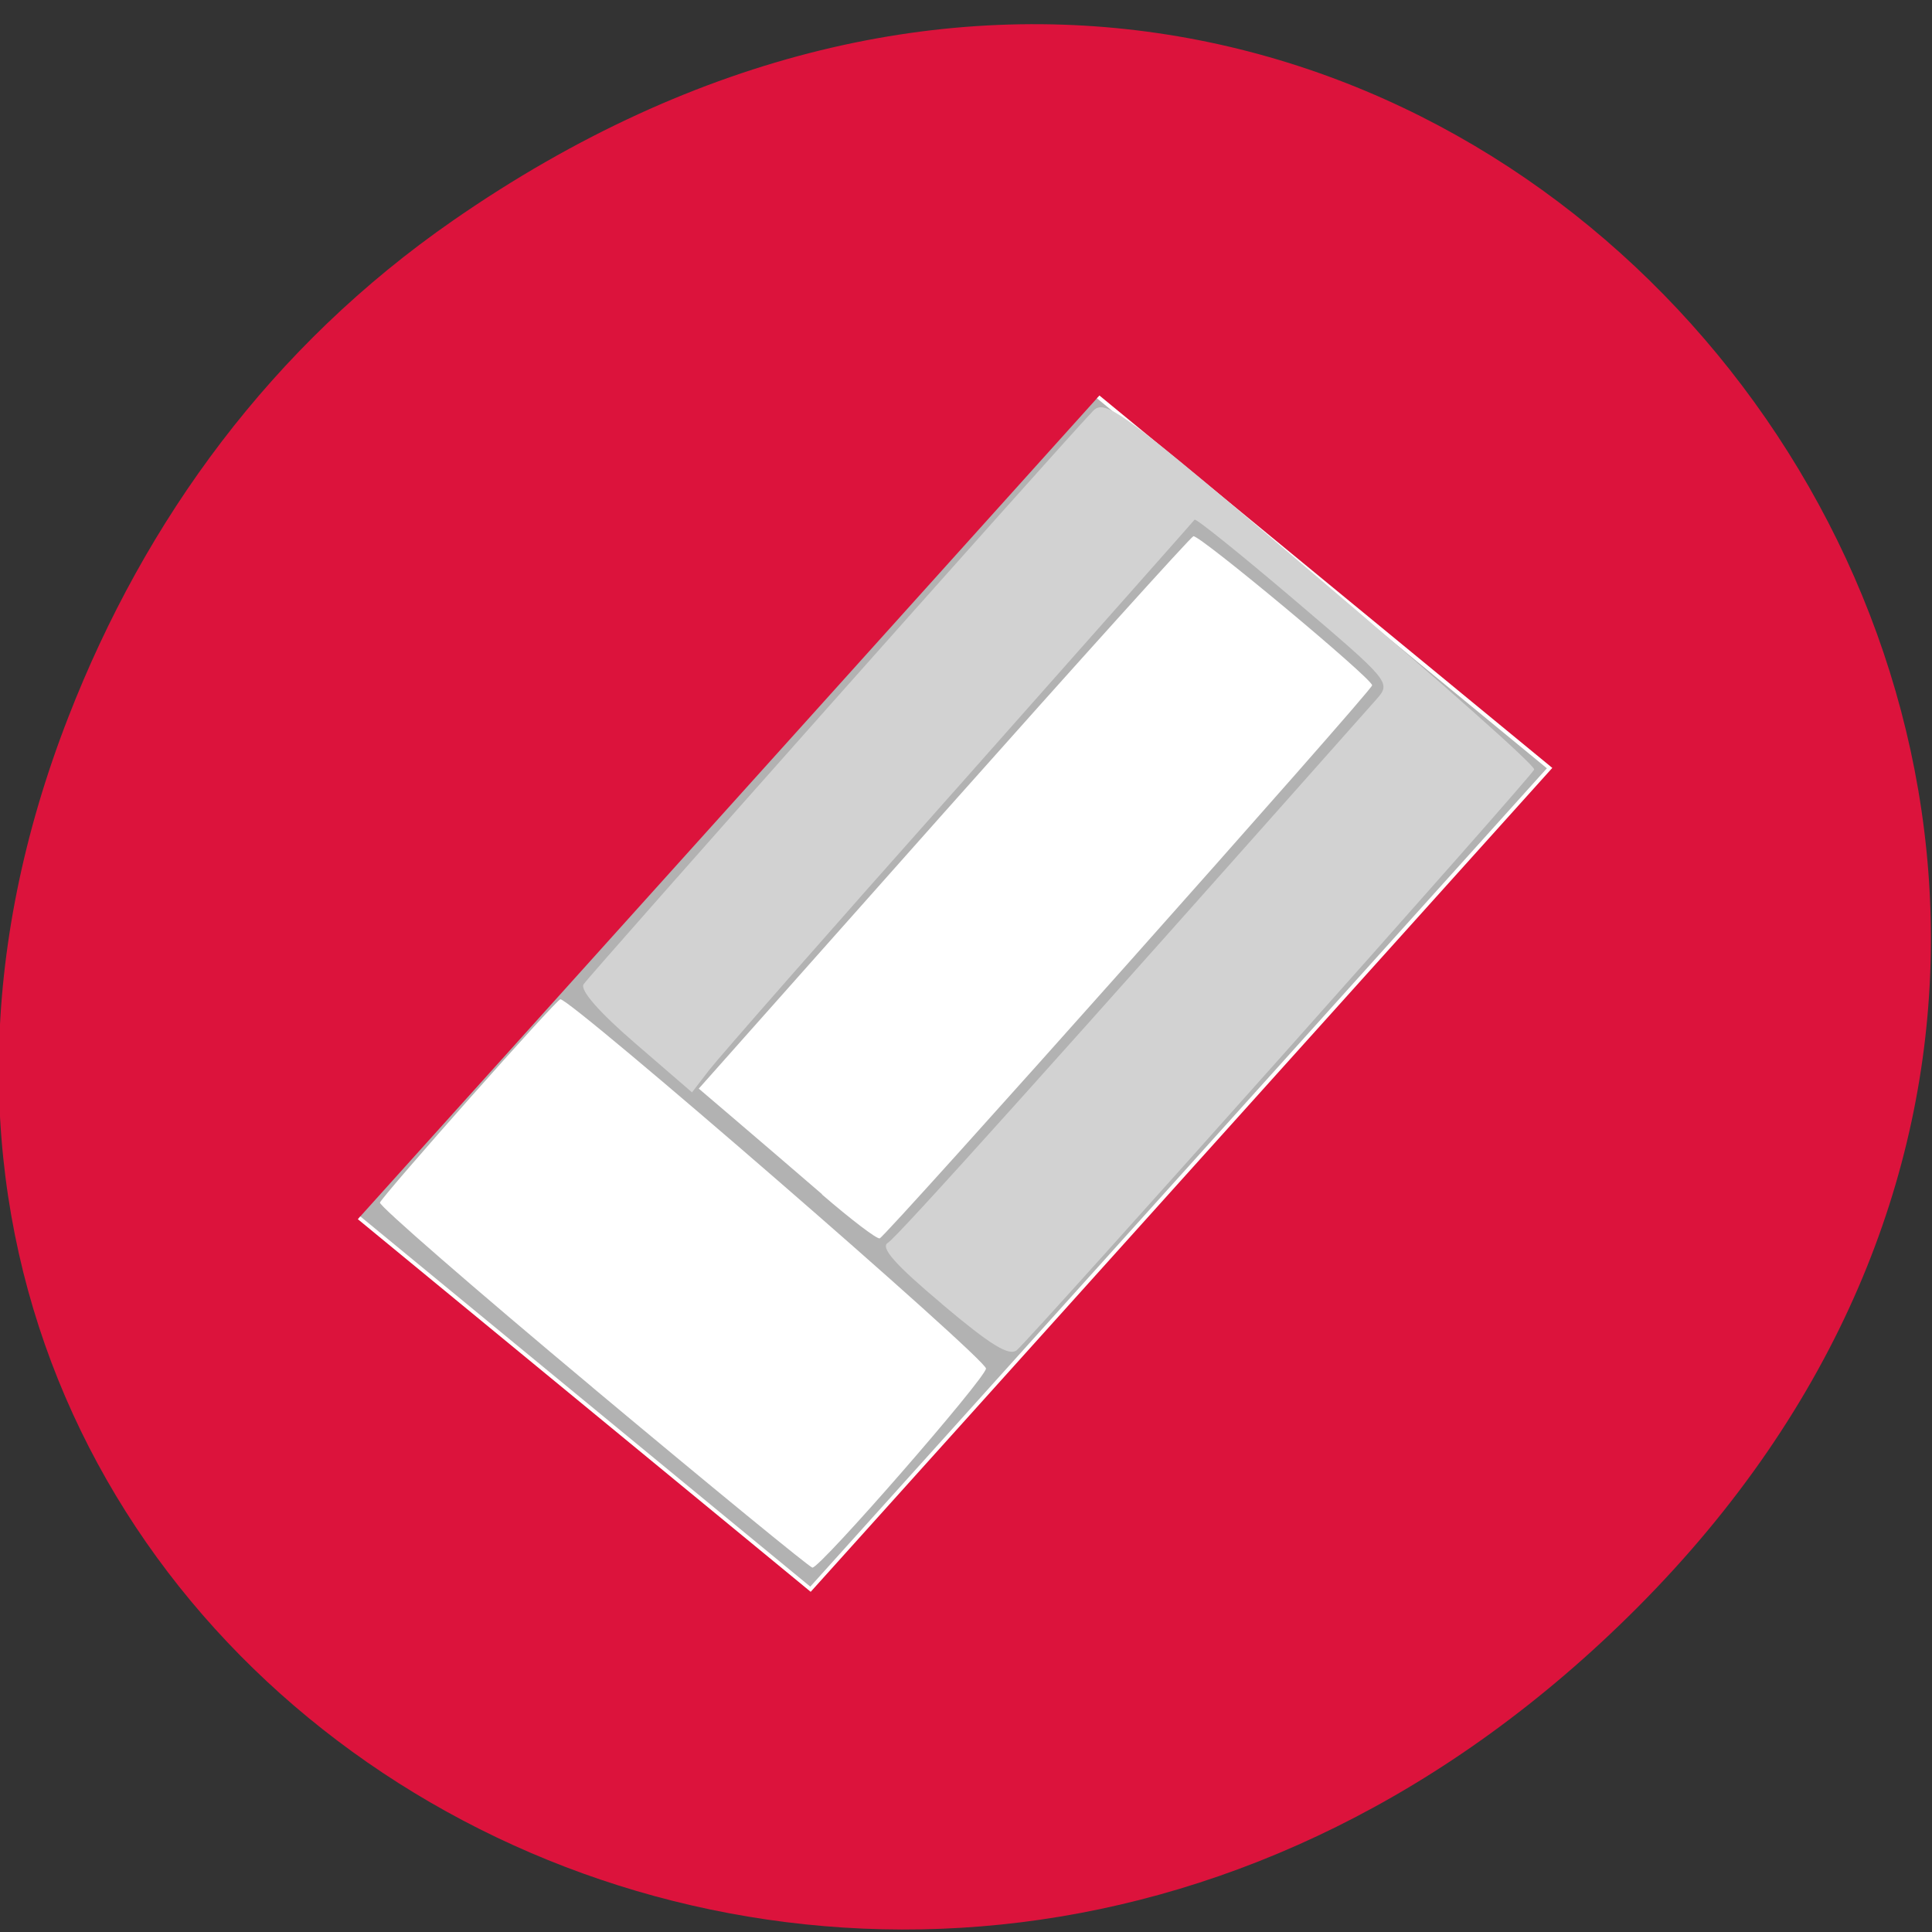 <svg xmlns="http://www.w3.org/2000/svg" viewBox="0 0 32 32"><rect x="0" y="0" width="32" height="32" fill="#333333" stroke="none"/><path d="m 7.504 3.652 c 16.363 -11.348 32.949 9.609 19.613 22.977 c -12.562 12.594 -32.09 0.918 -25.984 -14.754 c 1.273 -3.273 3.367 -6.141 6.371 -8.223" fill="#dc133c"/><g fill="#b2b2b2" fill-rule="evenodd"><path d="m 370.44 503.41 l 18.69 -0.002 l 0.003 35.694 l -18.695 -0.004" transform="matrix(0.4 0.329 -0.343 0.381 42.683 -307.1)" stroke="#fff" stroke-width="0.121"/><path d="m 19.875 11.422 l 3.156 2.633 l -8.422 9.312 l -3.156 -2.637"/></g><g fill="#fff"><path d="m 9.82 22.984 c -1.965 -1.641 -3.551 -3.02 -3.527 -3.066 c 0.09 -0.168 2.922 -3.363 2.988 -3.367 c 0.168 -0.016 7.07 5.969 7.05 6.117 c -0.016 0.172 -2.738 3.297 -2.875 3.297 c -0.039 0 -1.68 -1.344 -3.641 -2.984"/><path d="m 13.617 19.781 c -0.48 -0.414 -1.137 -0.977 -1.457 -1.25 l -0.586 -0.5 l 4.051 -4.559 c 2.227 -2.504 4.09 -4.57 4.141 -4.59 c 0.09 -0.035 2.961 2.355 2.961 2.469 c 0 0.086 -8.05 9.125 -8.156 9.16 c -0.047 0.016 -0.477 -0.313 -0.957 -0.727"/></g><path d="m 15.598 21.594 c -0.777 -0.652 -1.023 -0.934 -0.891 -1.01 c 0.145 -0.082 2.902 -3.152 8.09 -9 c 0.246 -0.281 0.238 -0.289 -1.363 -1.652 c -0.887 -0.754 -1.629 -1.352 -1.648 -1.324 c -0.02 0.027 -1.77 2 -3.891 4.395 c -2.125 2.387 -3.988 4.512 -4.148 4.719 l -0.285 0.371 l -0.945 -0.816 c -0.594 -0.512 -0.91 -0.875 -0.852 -0.973 c 0.086 -0.137 7.781 -8.801 8.43 -9.488 c 0.207 -0.223 0.418 -0.07 3.785 2.793 c 1.961 1.664 3.551 3.074 3.531 3.137 c -0.047 0.125 -8.309 9.395 -8.57 9.617 c -0.129 0.105 -0.441 -0.09 -1.242 -0.766" fill="#d2d2d2"/></svg>